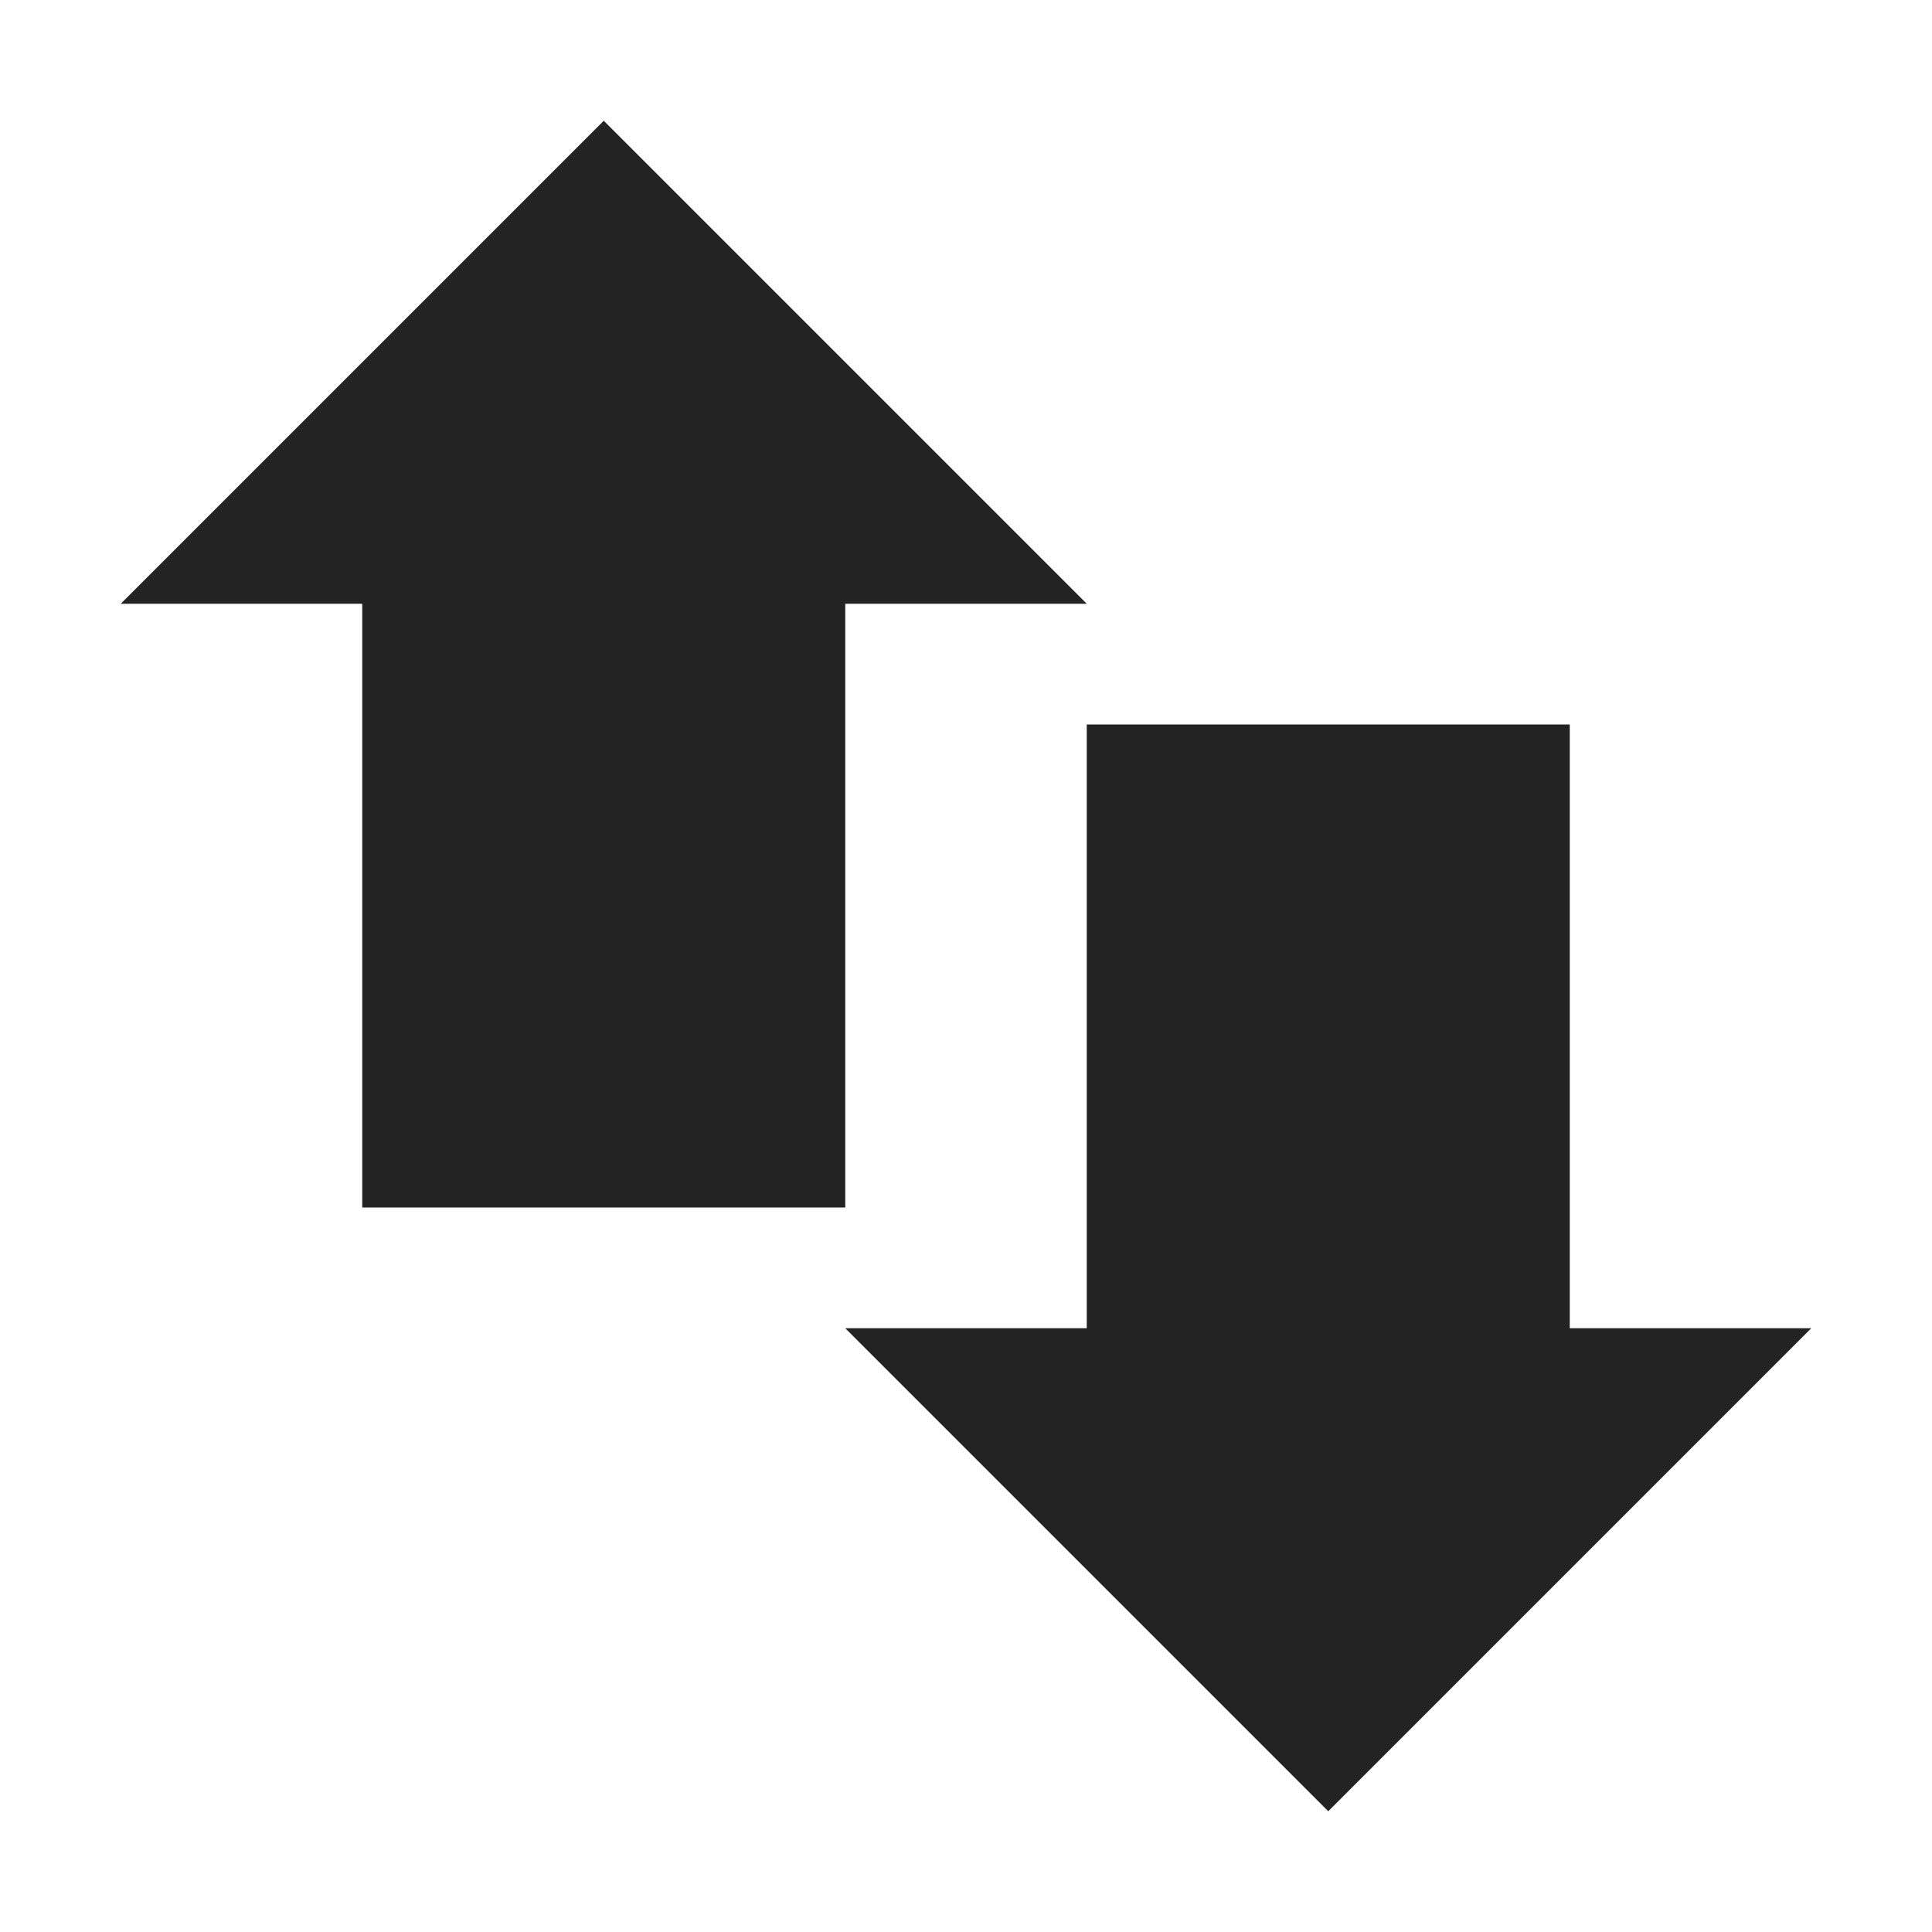 <svg viewBox='0 0 16 16' xmlns='http://www.w3.org/2000/svg'><g transform='translate(-301 -57)'><path color='#bebebe' d='M301 57h16v16h-16z' fill='gray' fill-opacity='.01'/><rect color='#bebebe' fill='#232323' height='6' ry='0' width='4' x='304' y='61'/><rect color='#bebebe' fill='#232323' height='6' ry='0' width='4' x='310' y='63'/><path d='M302 62h8l-4-4z' fill='#232323'/><path d='M316 68h-8l4 4z' fill='#232323'/></g></svg>
